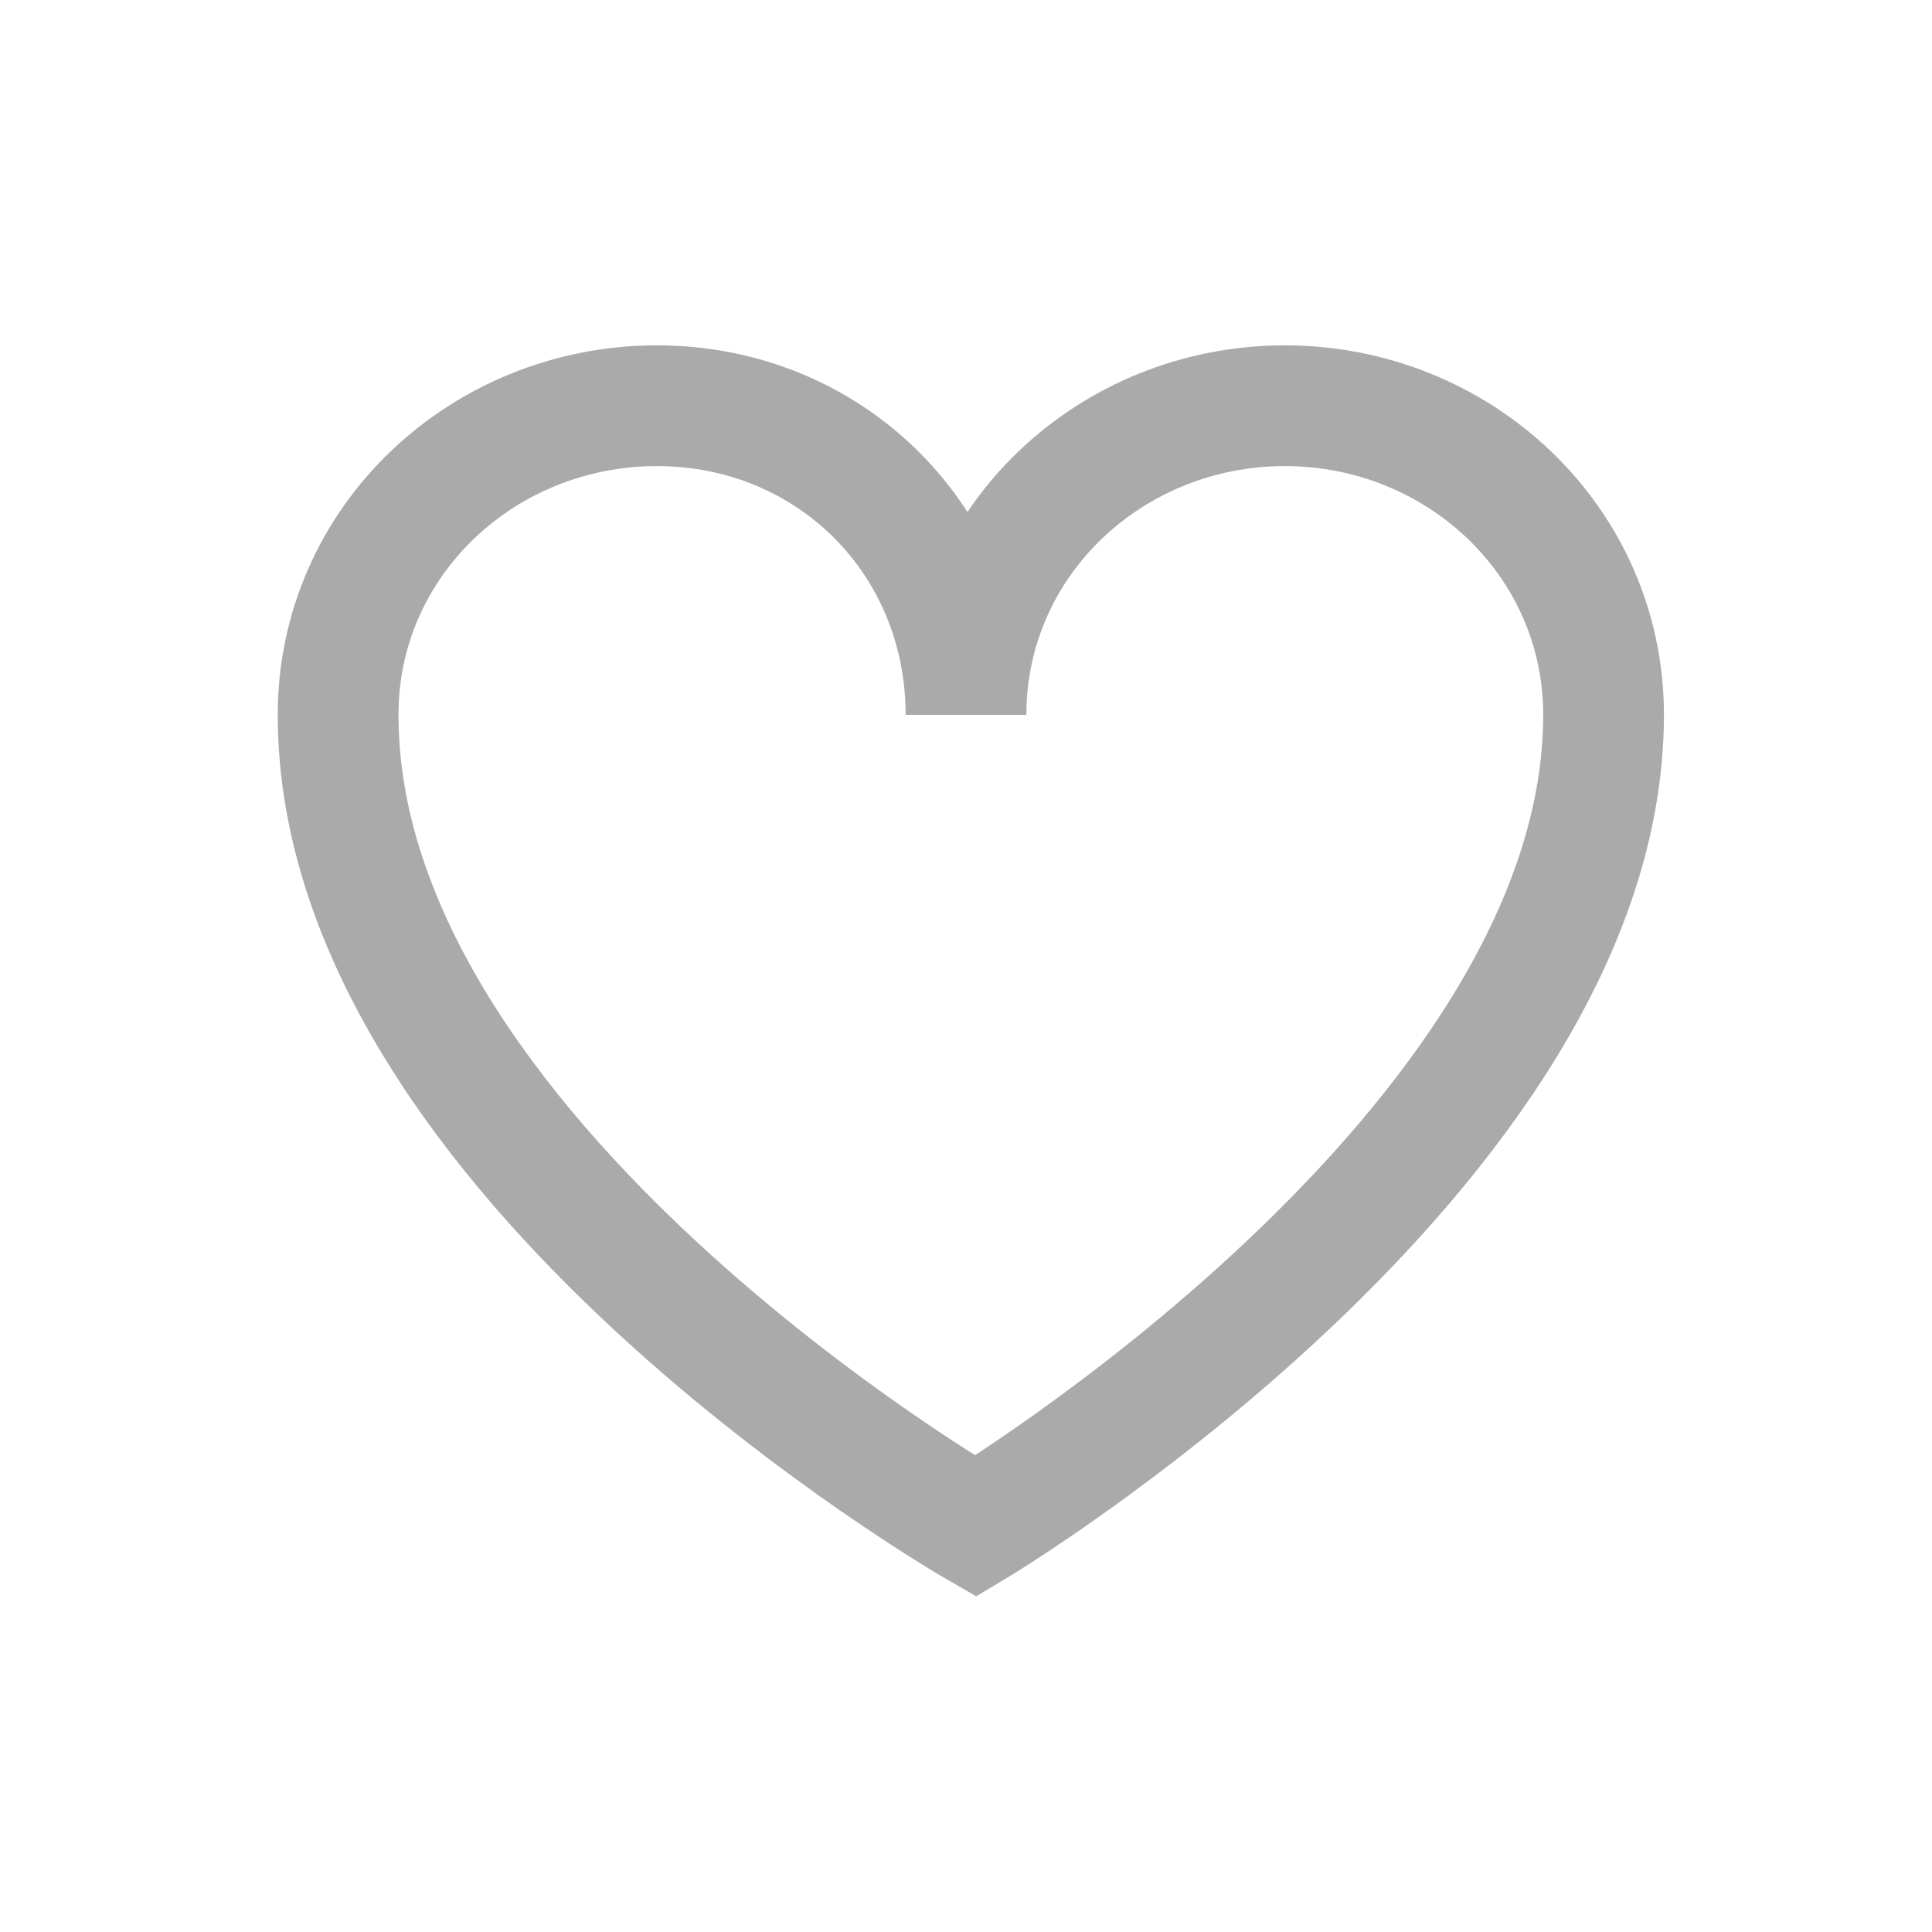 <svg class="svg-hearts svg-icon" xmlns="http://www.w3.org/2000/svg" viewBox="0 0 20 20">
    <g stroke-width="1.25" fill="none" stroke="#aaa">
        <path d="M10,7.4c0-1.8,1.5-3.2,3.3-3.2s3.3,1.4,3.3,3.2c0,4.5-6.5,8.4-6.5,8.4S3.5,12,3.5,7.4c0-1.8,1.5-3.2,3.3-3.2S10,5.6,10,7.4z"></path>
    </g>
</svg>
